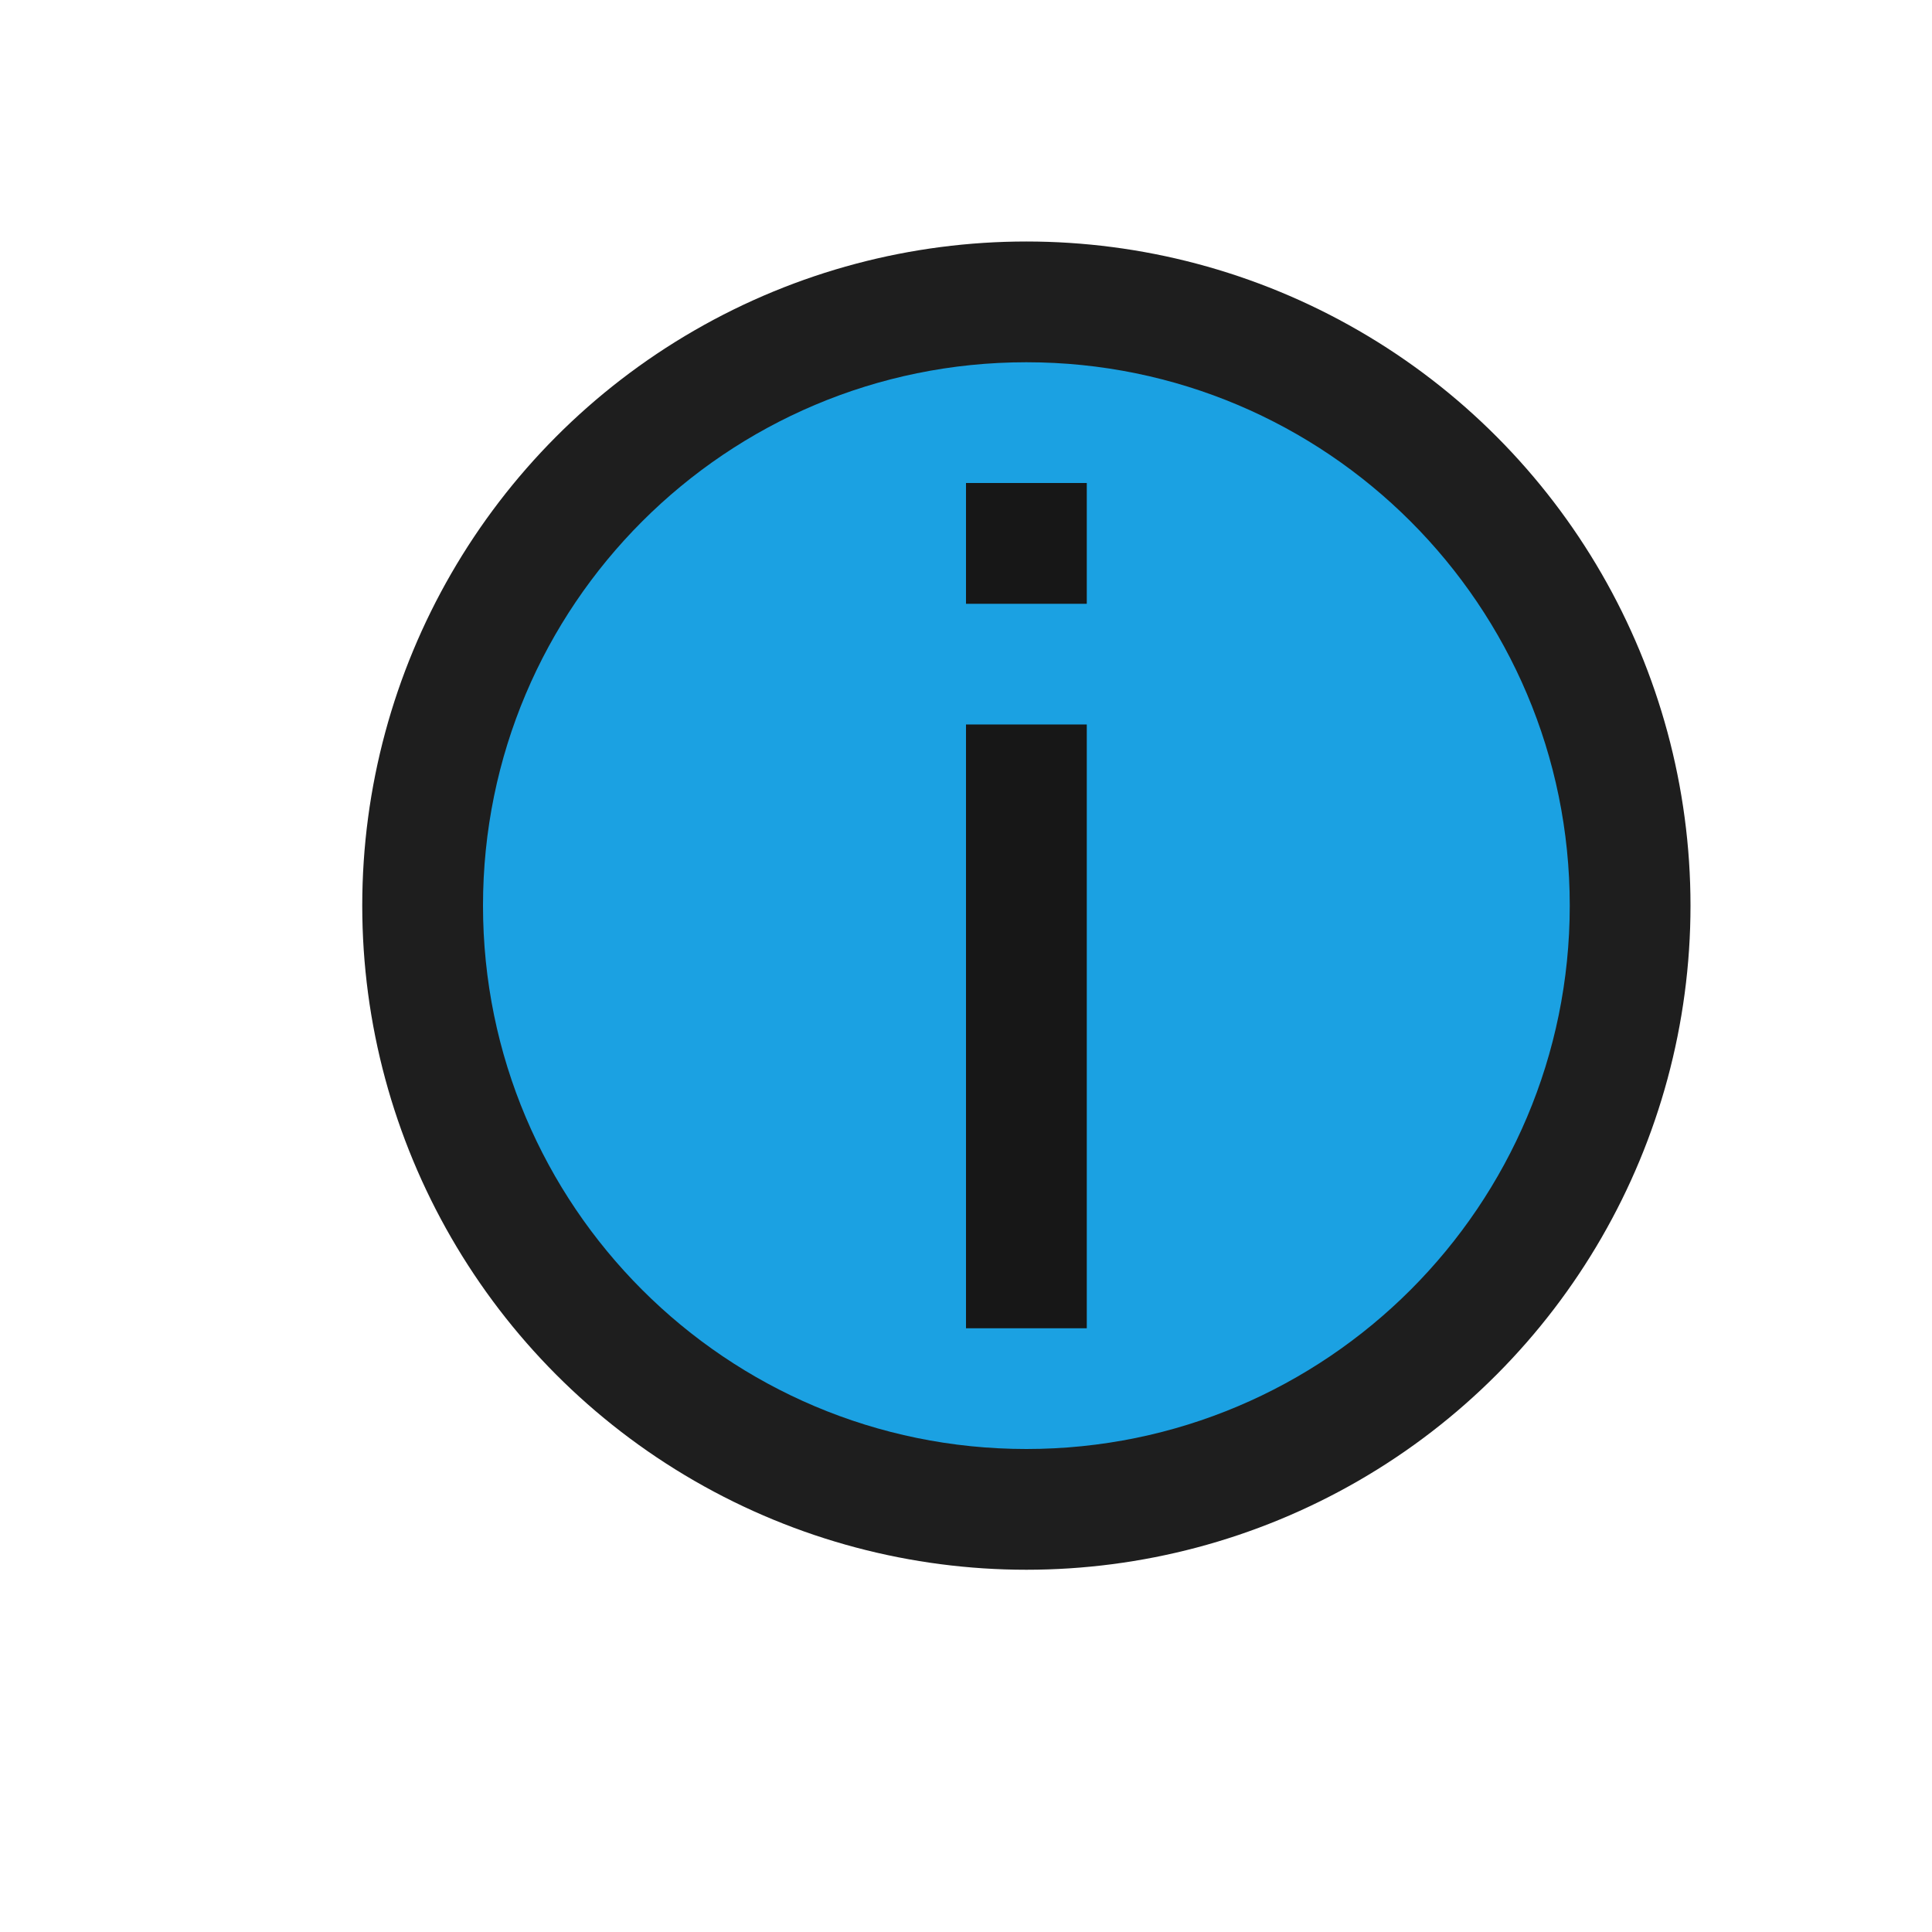 <svg xmlns="http://www.w3.org/2000/svg" viewBox="0 0 16 16" enable-background="new 0 0 16 16" height="16" width="16"><circle cx="8.5" cy="7.5" r="5.5" fill="#1E1E1E"/><path d="M8.5 3C6.015 3 4 5.015 4 7.5S6.015 12 8.5 12 13 9.985 13 7.5 10.985 3 8.5 3zm.5 8H8V6h1v5zm0-6H8V4h1v1z" fill="#1BA1E2"/><path d="M8 6h1v5H8V6zm0-2v1h1V4H8z" fill="rgba(0,0,0,0.225)"/></svg>